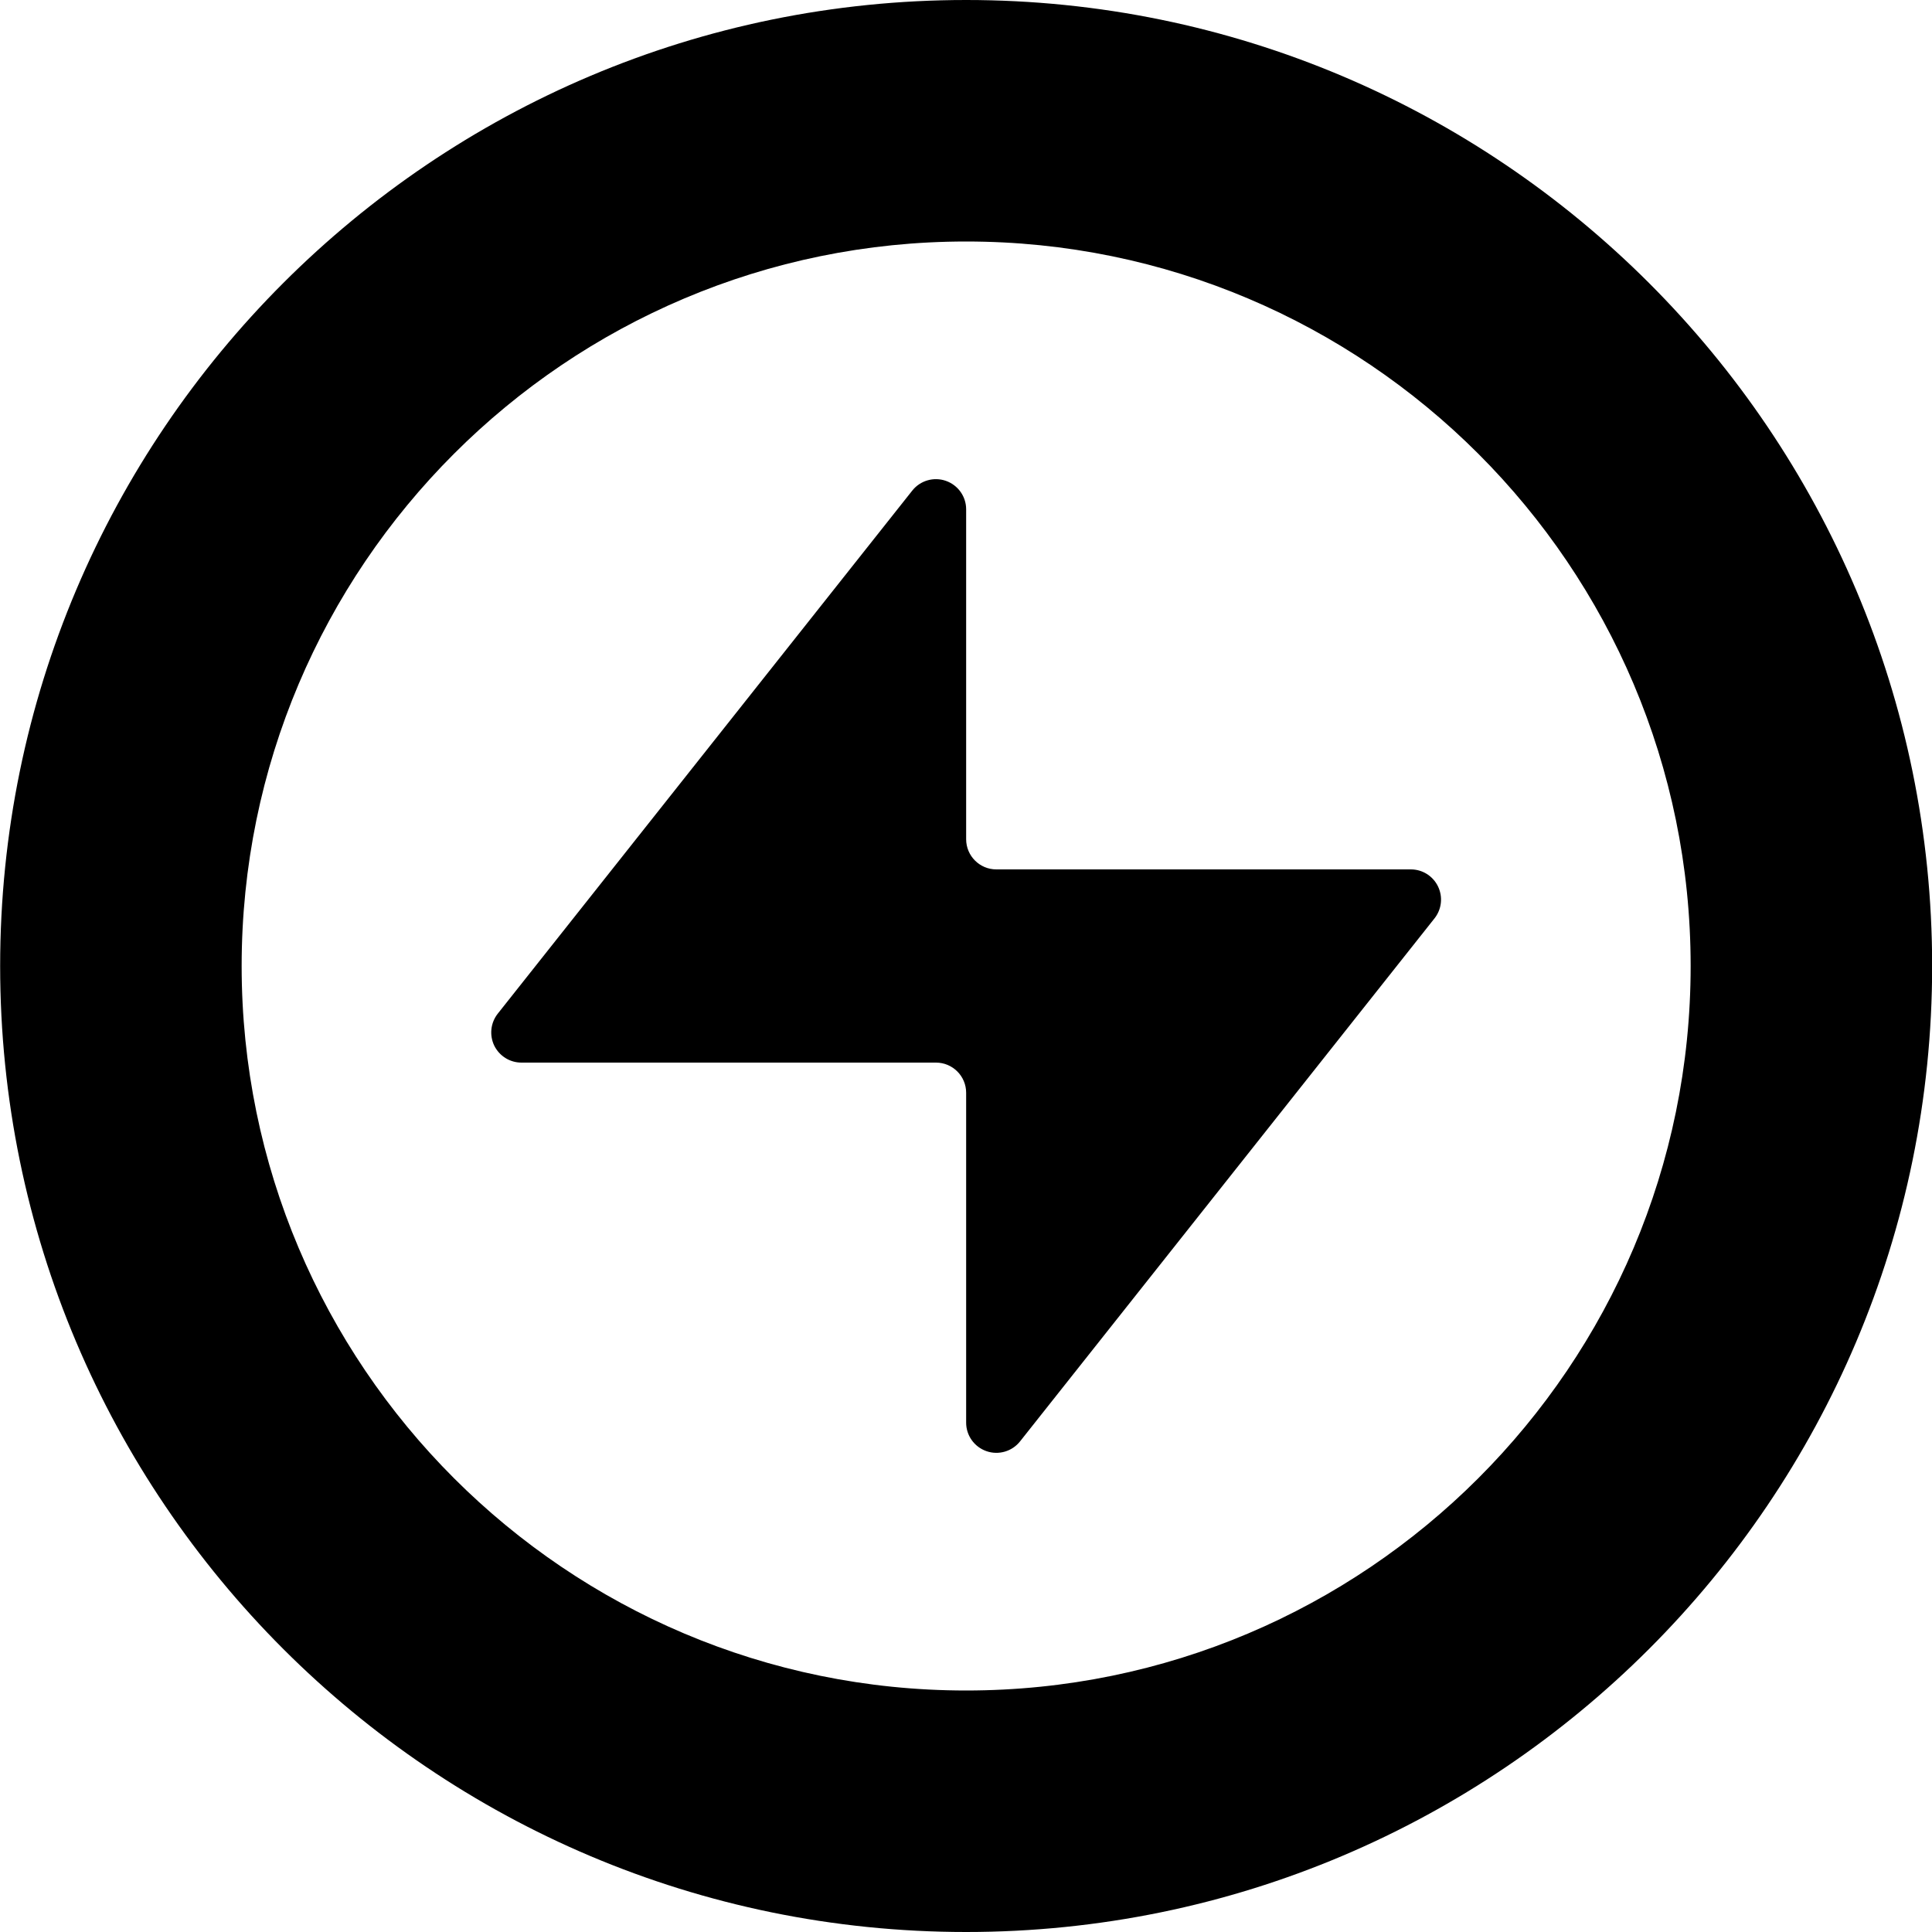 <svg width="48" height="48" viewBox="0 0 26 26" fill="none" xmlns="http://www.w3.org/2000/svg">
    <g clip-path="url(#clip0_1711_16803)">
        <path fill-rule="evenodd" clip-rule="evenodd"
            d="M13.002 0C20.177 0 26.002 5.825 26.002 13C26.002 20.175 20.177 26 13.002 26C5.827 26 0.002 20.175 0.002 13C0.002 5.825 5.827 0 13.002 0ZM13.002 3.25C7.621 3.25 3.252 7.619 3.252 13C3.252 18.381 7.621 22.75 13.002 22.75C18.383 22.75 22.752 18.381 22.752 13C22.752 7.619 18.383 3.25 13.002 3.25ZM13.002 6.854V11.294C13.002 11.518 13.184 11.7 13.408 11.7H18.987C19.143 11.7 19.284 11.789 19.352 11.929C19.42 12.07 19.402 12.236 19.305 12.359L13.727 19.398C13.62 19.533 13.438 19.586 13.275 19.529C13.112 19.472 13.002 19.319 13.002 19.146V14.706C13.002 14.482 12.82 14.3 12.596 14.3H7.017C6.861 14.3 6.72 14.211 6.651 14.071C6.584 13.93 6.602 13.764 6.699 13.641L12.277 6.602C12.384 6.467 12.566 6.414 12.729 6.471C12.892 6.528 13.002 6.681 13.002 6.854Z"
            fill="currentColor" />
    </g>
    <defs>
        <clipPath id="clip0_1711_16803">
            <rect width="26" height="26" fill="white" />
        </clipPath>
    </defs>
</svg>